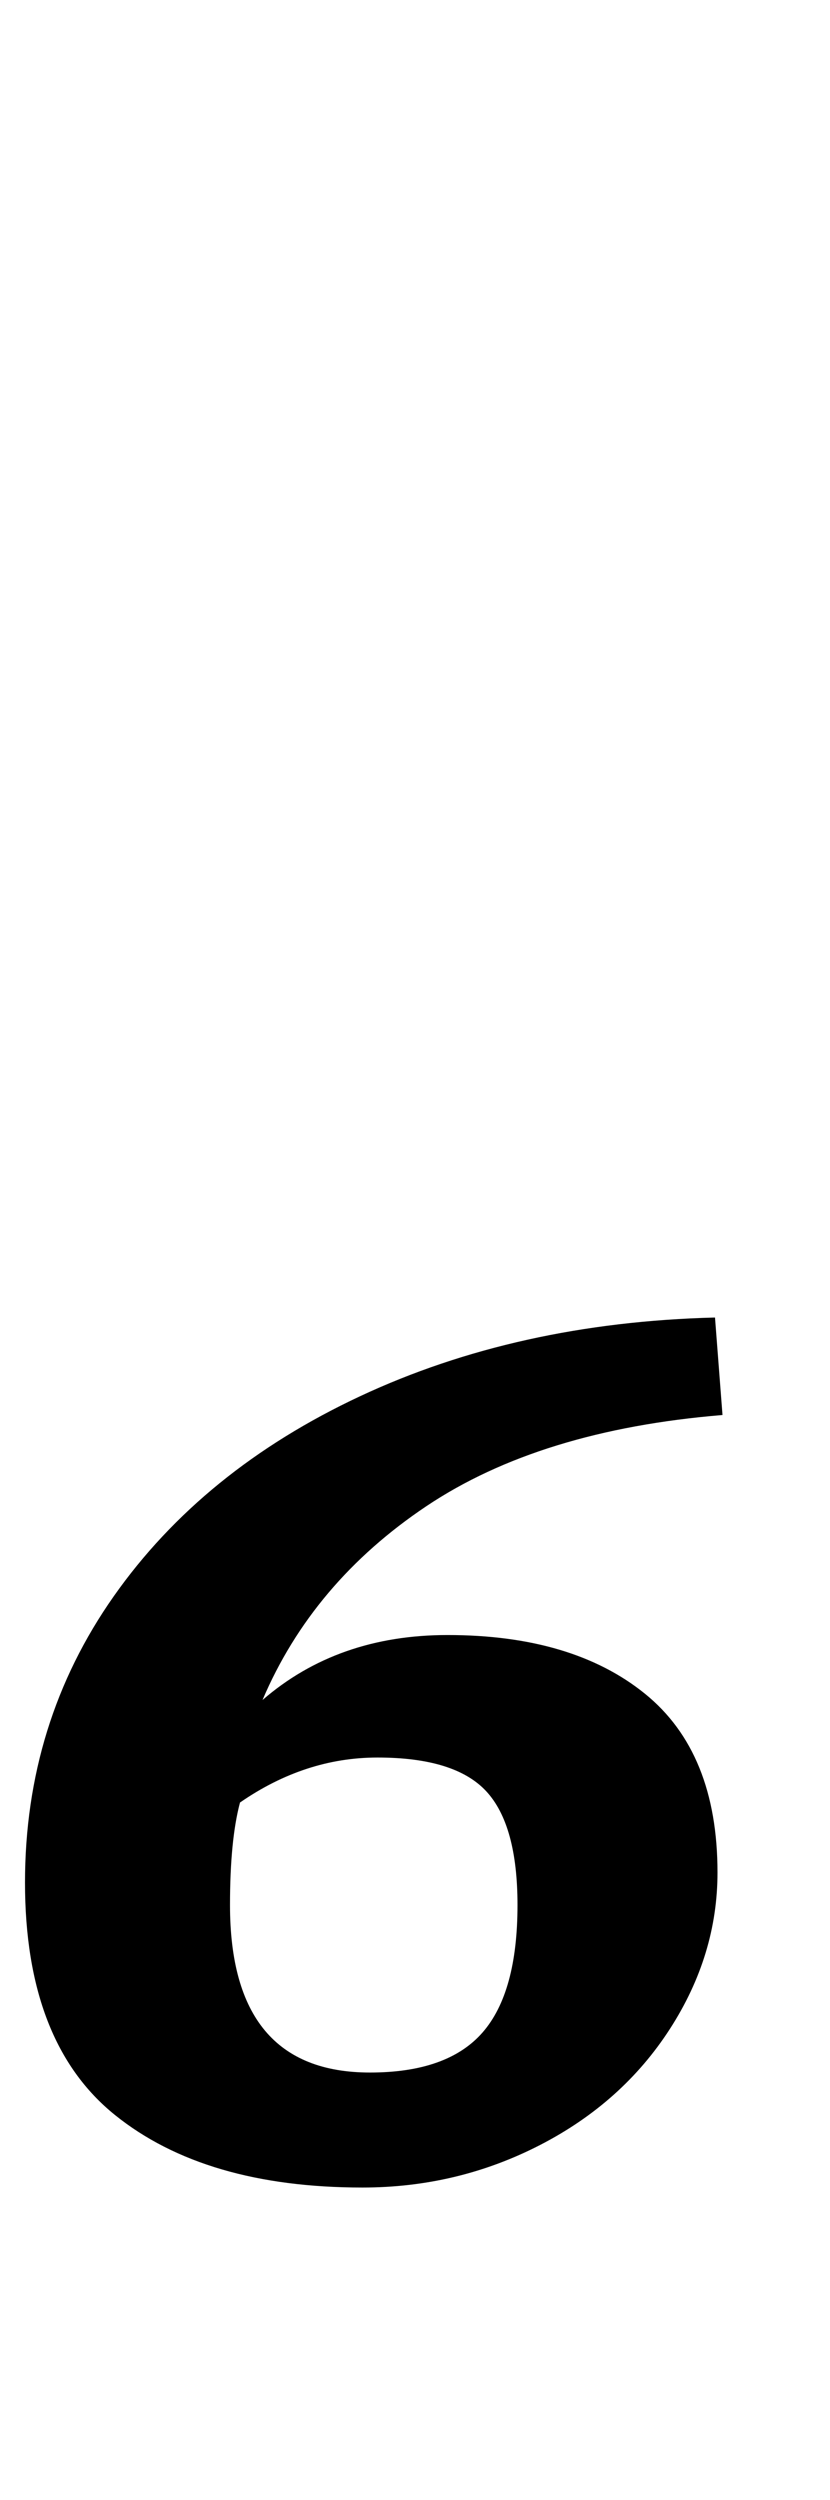 <?xml version="1.0" standalone="no"?>
<!DOCTYPE svg PUBLIC "-//W3C//DTD SVG 1.1//EN" "http://www.w3.org/Graphics/SVG/1.1/DTD/svg11.dtd" >
<svg xmlns="http://www.w3.org/2000/svg" xmlns:xlink="http://www.w3.org/1999/xlink" version="1.1" viewBox="-11 0 332 1000">
  <g transform="matrix(1 0 0 -1 0 800)">
   <path fill="currentColor"
d="M0 0zM35 -46q-36 29 -36 93t35.5 114.5t98.5 80t142 31.5l3 -39q-73 -6 -118.5 -36.5t-65.5 -77.5q30 26 74 26q50 0 79 -23.5t29 -71.5q0 -33 -19 -62.5t-52 -46.5t-71 -17q-63 0 -99 29zM182 -13q14 16 14 51q0 32 -12.5 45.5t-43.5 13.5q-29 0 -55 -18q-4 -15 -4 -41
q0 -67 56 -67q31 0 45 16z" />
  </g>

</svg>
